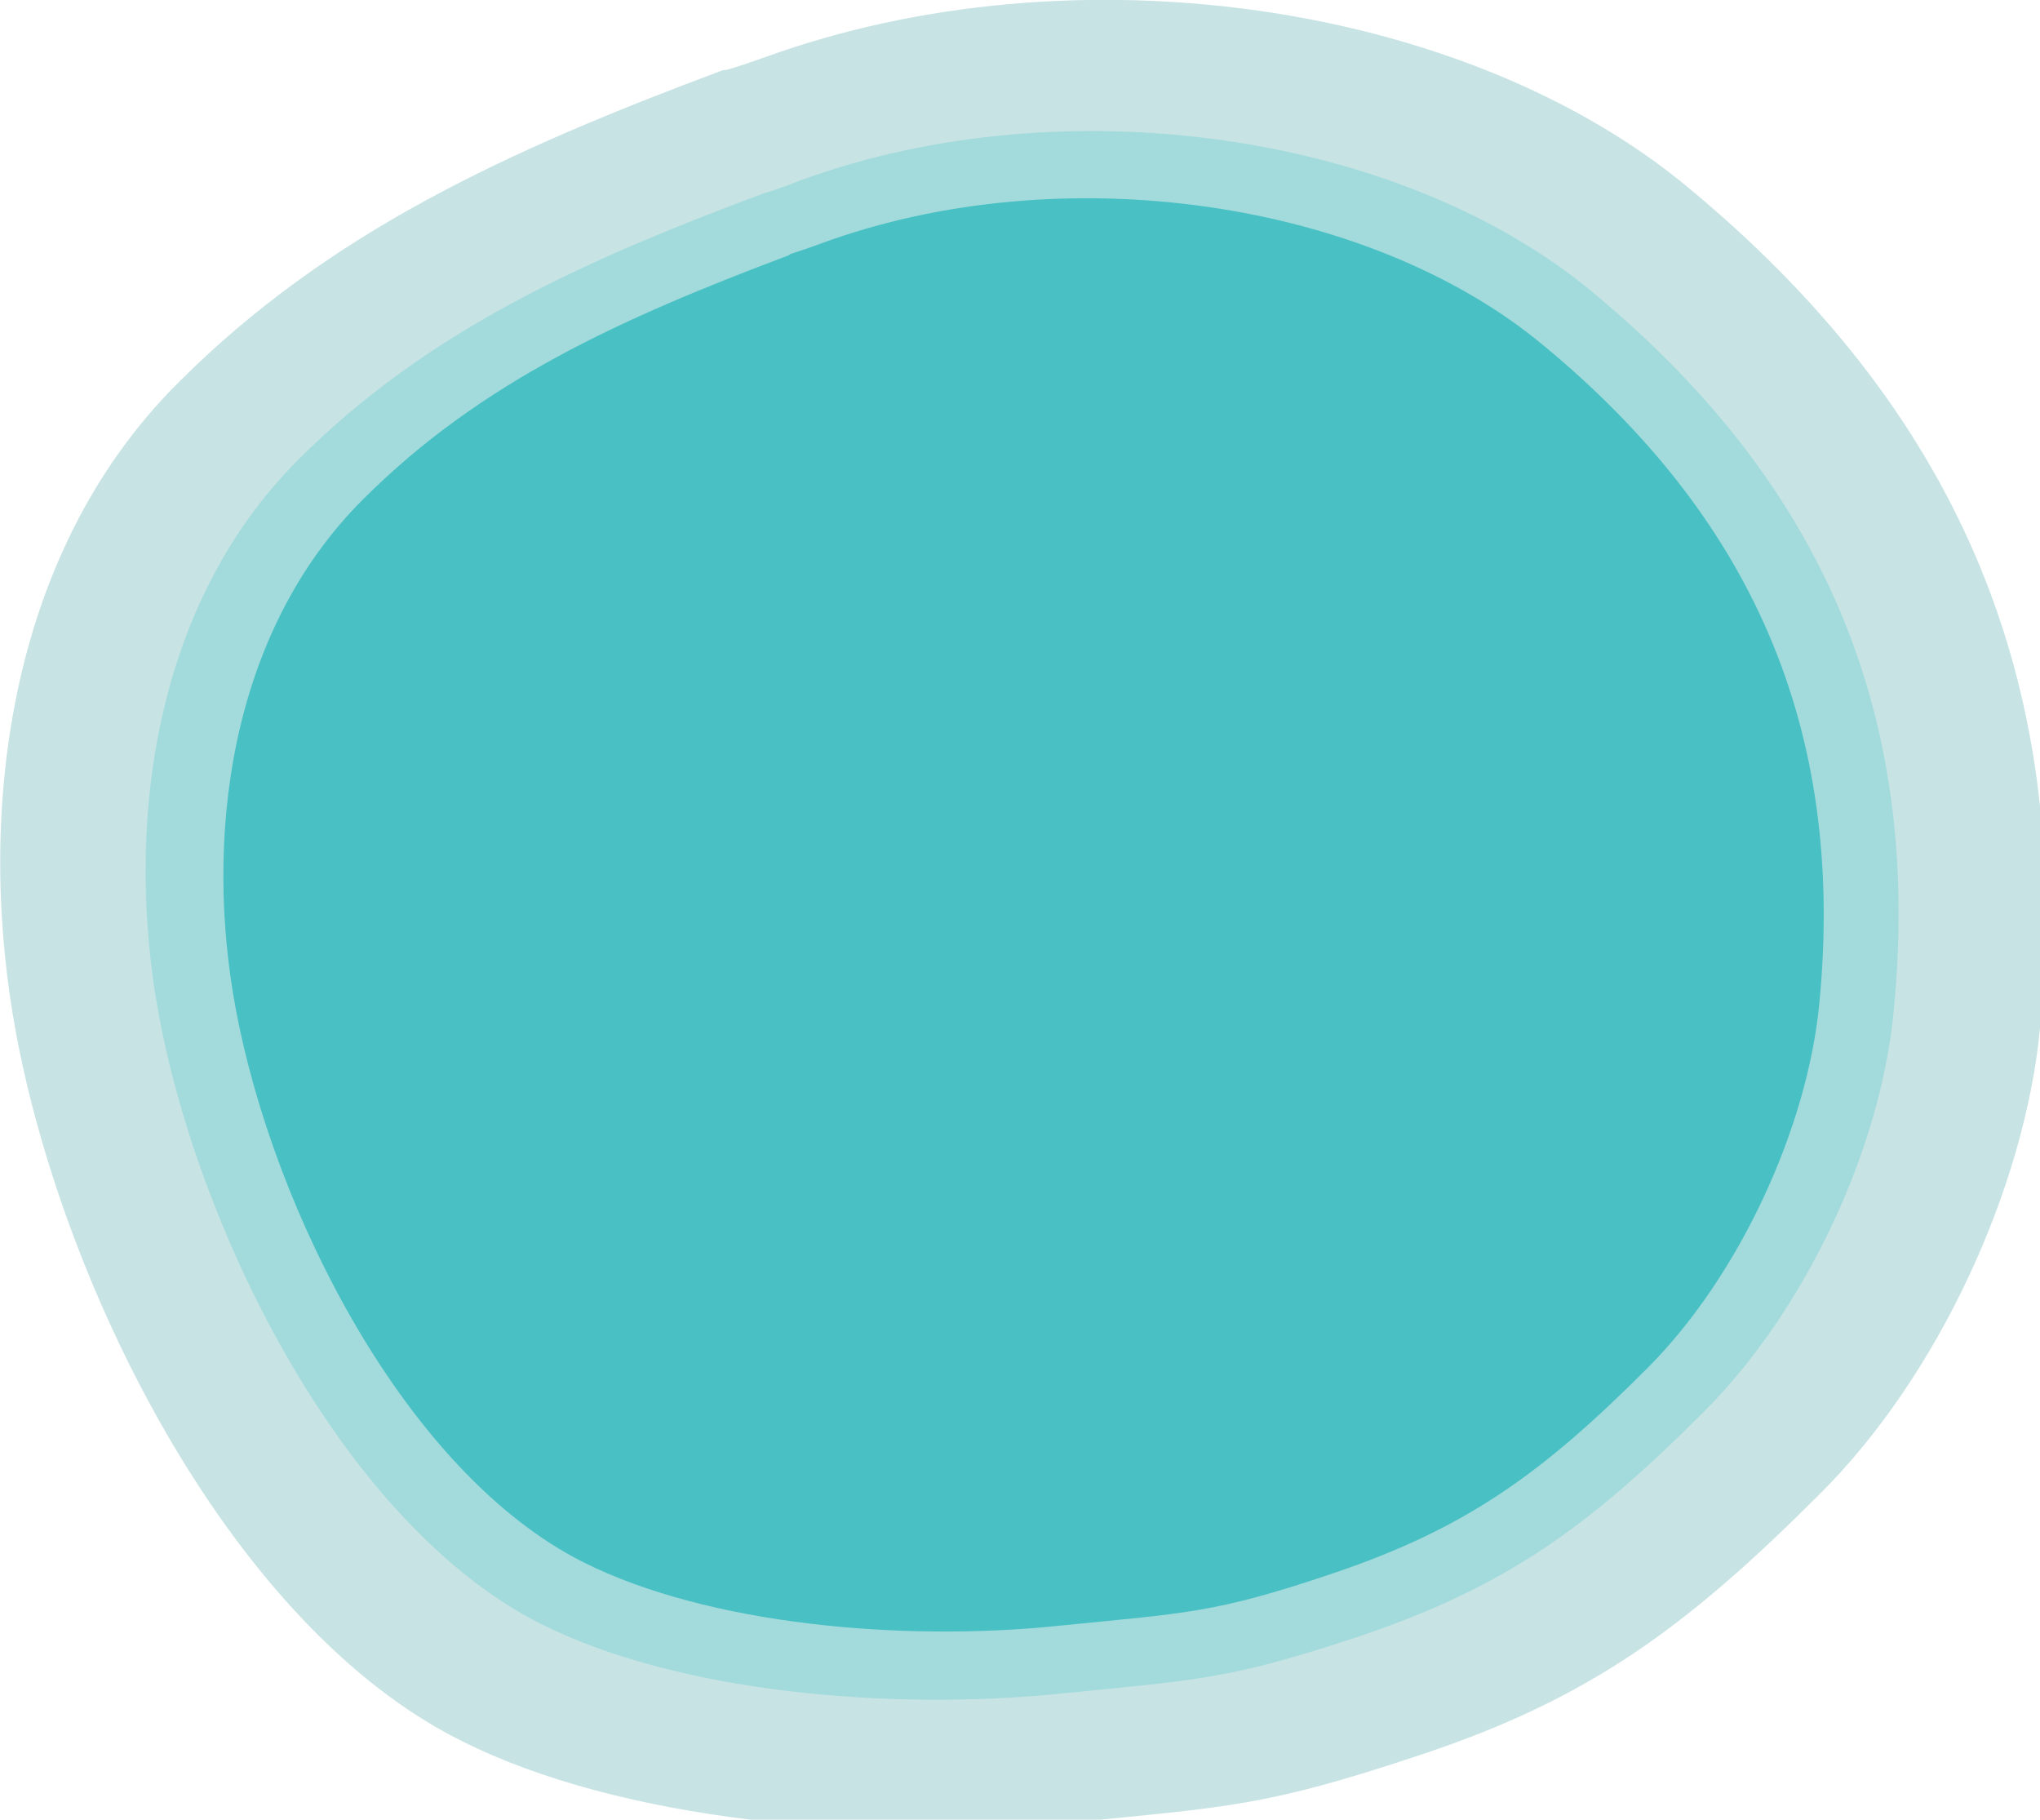 <?xml version="1.0" encoding="utf-8"?>
<!-- Generator: Adobe Illustrator 22.0.1, SVG Export Plug-In . SVG Version: 6.00 Build 0)  -->
<svg version="1.1" id="排版" xmlns="http://www.w3.org/2000/svg" xmlns:xlink="http://www.w3.org/1999/xlink" x="0px" y="0px"
	 viewBox="0 0 189.5 169" style="enable-background:new 0 0 189.5 169;" xml:space="preserve">
<style type="text/css">
	.st0{fill:#D2F9F6;}
	.st1{fill:#FFF3DE;}
	.st2{fill:none;}
	.st3{fill:#FFEBC2;}
	.st4{fill:#FFC789;}
	.st5{fill:#FCB465;}
	.st6{fill:#FFD8D8;}
	.st7{fill:#FFFFFF;}
	.st8{fill:#C8E3E4;}
	.st9{fill:#A3DBDC;}
	.st10{fill:#49C0C4;}
	.st11{fill:#D6FFB4;}
	.st12{fill:#C7FF8F;}
	.st13{fill:#80AF44;}
	.st14{fill:#FFAFAF;}
	.st15{fill:#FF8686;}
	.st16{fill:#AFFF64;}
	.st17{fill:#80B797;}
	.st18{fill:none;stroke:#FFFFFF;stroke-miterlimit:10;}
	.st19{fill:#5B5B5B;}
	.st20{fill:none;stroke:#686868;stroke-miterlimit:10;}
	.st21{fill:none;stroke:#5B5B5B;stroke-width:1.03;stroke-miterlimit:10;}
	.st22{fill:#3E3A39;}
	.st23{fill:#BAFFFF;}
	.st24{fill:#8DB12B;}
	.st25{clip-path:url(#SVGID_2_);fill:#27883B;}
	.st26{fill:#268BBF;}
	.st27{clip-path:url(#SVGID_4_);fill:#2079B1;}
	.st28{opacity:0.4;fill:#FFFDF0;}
	.st29{opacity:0.2;fill:#FFFDF0;}
	.st30{fill:#FFFFDC;}
	.st31{fill:none;stroke:#000000;stroke-width:2;stroke-miterlimit:10;}
	.st32{fill:none;stroke:#3E3A39;stroke-miterlimit:10;}
	.st33{fill:none;stroke:#3E3A39;stroke-width:0.99;stroke-miterlimit:10;}
	.st34{fill:#F7EED2;}
	.st35{fill:#231815;}
	.st36{fill:#DCF4D3;}
	.st37{fill:none;stroke:#3E3A39;stroke-width:0.965;stroke-miterlimit:10;}
	.st38{fill:none;stroke:#FFFCD2;stroke-width:1.851;stroke-miterlimit:10;}
	.st39{fill:#5CE0DE;}
	.st40{fill:none;stroke:#FFFFFF;stroke-width:1.415;stroke-miterlimit:10;}
	.st41{clip-path:url(#SVGID_40_);fill:#27883B;}
	.st42{clip-path:url(#SVGID_42_);fill:#2079B1;}
	.st43{fill:#686869;}
	.st44{fill:#686868;}
	.st45{clip-path:url(#SVGID_44_);fill:#27883B;}
	.st46{clip-path:url(#SVGID_46_);fill:#2079B1;}
	.st47{fill:#FFEAD9;}
	.st48{fill:#D7FFFC;}
	.st49{fill:#E1FFF0;}
	.st50{fill:#FFE3E8;}
	.st51{fill:#E1EDFF;}
	.st52{fill:#99D603;}
	.st53{fill:#49AAD6;}
	.st54{fill:#68C100;}
	.st55{fill:#22B71A;}
	.st56{fill:#FFAC92;}
	.st57{opacity:0.6;fill:url(#SVGID_47_);}
	.st58{fill:#1D8BBC;}
	.st59{opacity:0.6;fill:url(#SVGID_48_);}
	.st60{clip-path:url(#SVGID_50_);fill:#27883B;}
	.st61{clip-path:url(#SVGID_52_);fill:#2079B1;}
	.st62{opacity:0.6;fill:url(#SVGID_53_);}
	.st63{opacity:0.6;fill:url(#SVGID_54_);}
	.st64{clip-path:url(#SVGID_56_);fill:#27883B;}
	.st65{clip-path:url(#SVGID_58_);fill:#2079B1;}
	.st66{opacity:0.6;fill:url(#SVGID_59_);}
	.st67{opacity:0.6;fill:url(#SVGID_60_);}
	.st68{clip-path:url(#SVGID_62_);fill:#27883B;}
	.st69{clip-path:url(#SVGID_64_);fill:#2079B1;}
	.st70{fill:none;stroke:#5B5B5B;stroke-width:1.3;stroke-miterlimit:10;}
	.st71{opacity:0.6;fill:#FFFFFF;}
	.st72{clip-path:url(#SVGID_72_);fill:#27883B;}
	.st73{clip-path:url(#SVGID_74_);fill:#2079B1;}
	.st74{fill:#E4E3E4;}
	.st75{fill:#62E8E2;}
	.st76{fill:#FFEBD9;}
	.st77{fill:#FCD7A2;}
	.st78{fill:#FFC364;}
	.st79{clip-path:url(#SVGID_76_);fill:#27883B;}
	.st80{clip-path:url(#SVGID_78_);fill:#2079B1;}
	.st81{clip-path:url(#SVGID_80_);fill:#27883B;}
	.st82{clip-path:url(#SVGID_82_);fill:#2079B1;}
	.st83{clip-path:url(#SVGID_84_);}
	.st84{clip-path:url(#SVGID_86_);fill:#27883B;}
	.st85{clip-path:url(#SVGID_88_);fill:#2079B1;}
	.st86{clip-path:url(#SVGID_90_);fill:#27883B;}
	.st87{clip-path:url(#SVGID_92_);fill:#2079B1;}
	.st88{clip-path:url(#SVGID_94_);fill:#27883B;}
	.st89{clip-path:url(#SVGID_96_);fill:#2079B1;}
</style>
<path class="st8" d="M71.1,5.3c28.7-10.4,65-5.1,85.7,12.1c24.4,20.2,35.9,45,32.7,78.1c-1.4,14.7-9.4,32.3-20.5,43.3
	c-12.4,12.4-21.4,19-37.1,24.2c-14.4,4.8-17.7,4.8-32.7,6.3c-18.6,1.9-41.6-0.2-56.3-7.6C21.7,151.2,6,120.1,1.5,96
	c-3.7-19.8-1.1-44.4,15.1-60.5c13.9-13.9,30.5-21.5,50.6-29C67.2,6.6,68,6.4,71.1,5.3z"/>
<path class="st9" d="M74.5,16.7c24.5-8.9,55.7-4.3,73.4,10.4c20.9,17.3,30.8,38.6,28,66.9c-1.2,12.6-8.1,27.6-17.6,37.1
	c-10.7,10.7-18.3,16.2-31.8,20.8c-12.3,4.1-15.1,4.1-28,5.4c-15.9,1.6-35.6-0.1-48.3-6.5c-18-9.1-31.5-35.7-35.4-56.3
	c-3.2-17-0.9-38,12.9-51.8c11.9-11.9,26.2-18.4,43.4-24.8C71.2,17.9,71.9,17.7,74.5,16.7z"/>
<path class="st10" d="M76.3,22.6c22.4-8.2,50.9-4,67.1,9.5c19.1,15.8,28.1,35.3,25.6,61.1c-1.1,11.5-7.4,25.3-16,33.9
	c-9.7,9.7-16.7,14.8-29.1,19c-11.2,3.8-13.8,3.7-25.6,4.9c-14.5,1.5-32.5-0.1-44.1-5.9c-16.5-8.3-28.8-32.6-32.3-51.4
	c-2.9-15.5-0.8-34.7,11.8-47.3c10.9-10.9,23.9-16.8,39.6-22.7C73.2,23.6,73.9,23.5,76.3,22.6z"/>
</svg>
